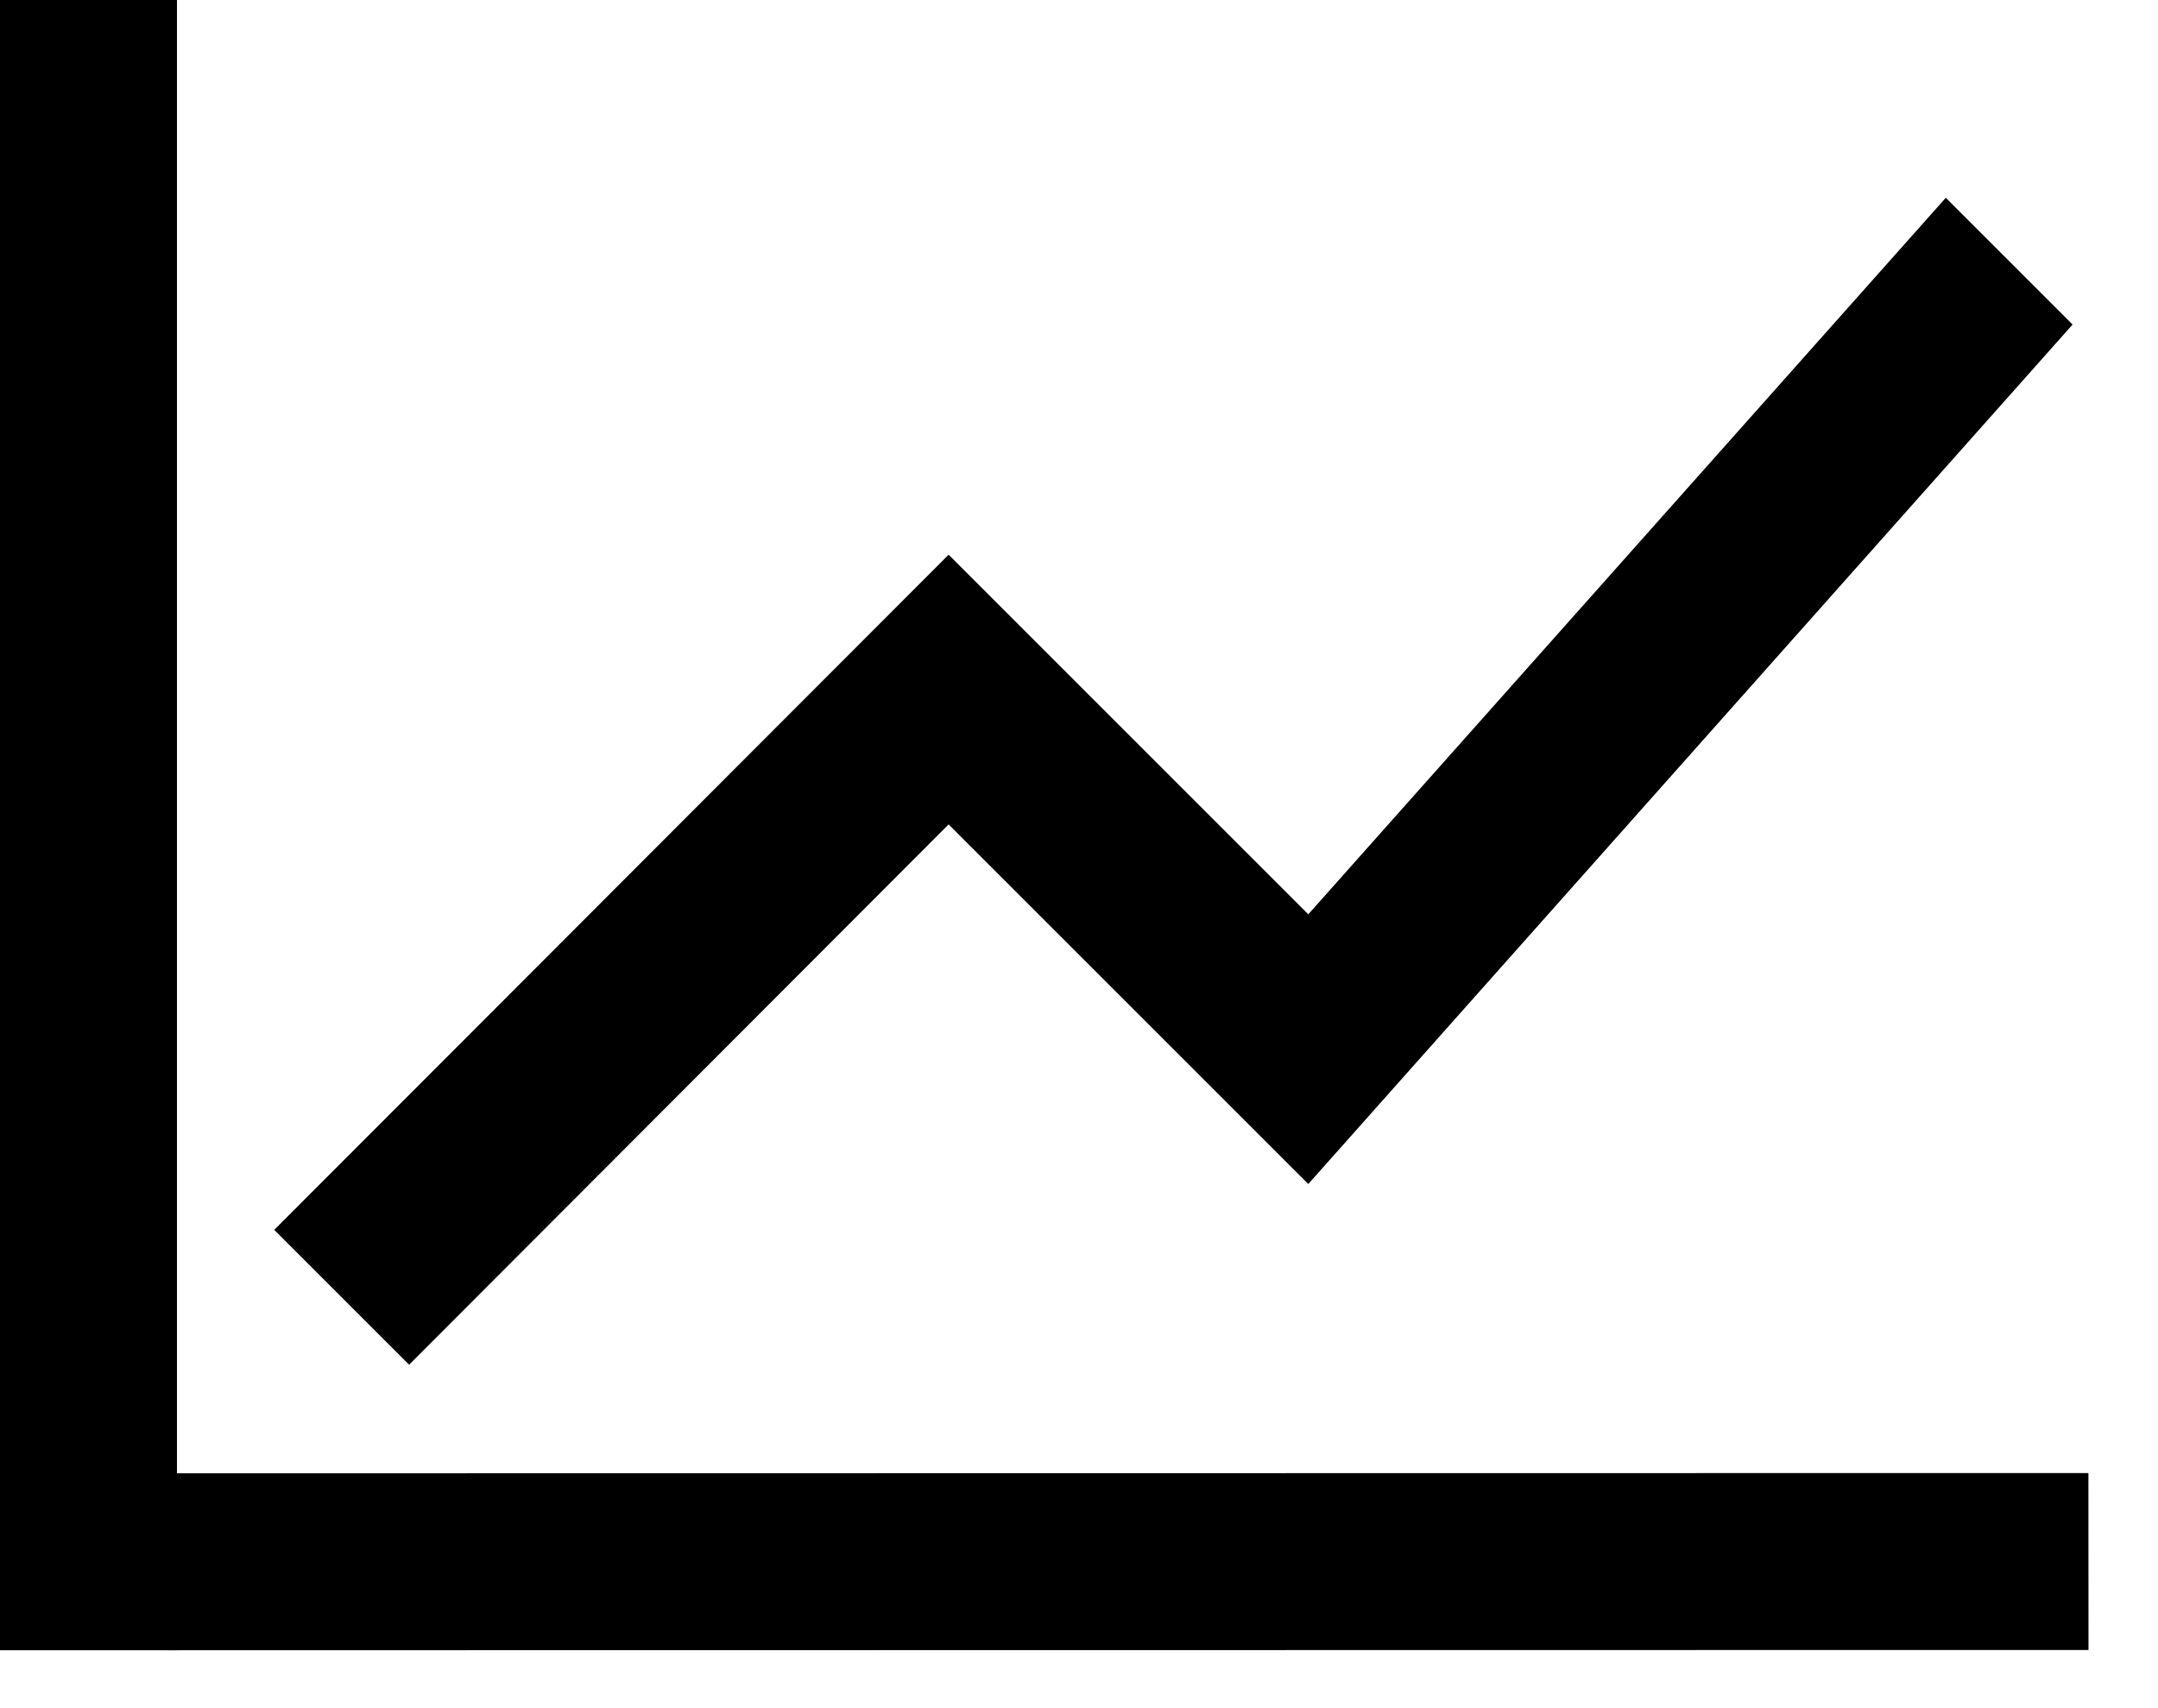 <?xml version="1.0" encoding="UTF-8" standalone="no"?><!DOCTYPE svg PUBLIC "-//W3C//DTD SVG 1.1//EN" "http://www.w3.org/Graphics/SVG/1.1/DTD/svg11.dtd"><svg width="100%" height="100%" viewBox="0 0 24 19" version="1.1" xmlns="http://www.w3.org/2000/svg" xmlns:xlink="http://www.w3.org/1999/xlink" xml:space="preserve" xmlns:serif="http://www.serif.com/" style="fill-rule:evenodd;clip-rule:evenodd;stroke-linejoin:round;stroke-miterlimit:1.414;"><g><path d="M4.55,15.18l6,-6.01l4,4l8.5,-9.56l-1.41,-1.41l-7.09,7.97l-4,-4l-7.5,7.51l1.5,1.5Z" style="fill-rule:nonzero;"/><rect x="0" y="0" width="1.968" height="18.356"/><path d="M23.227,18.353l-0.001,-1.968l-21.368,0.003l0,1.968l21.369,-0.003Z"/></g></svg>